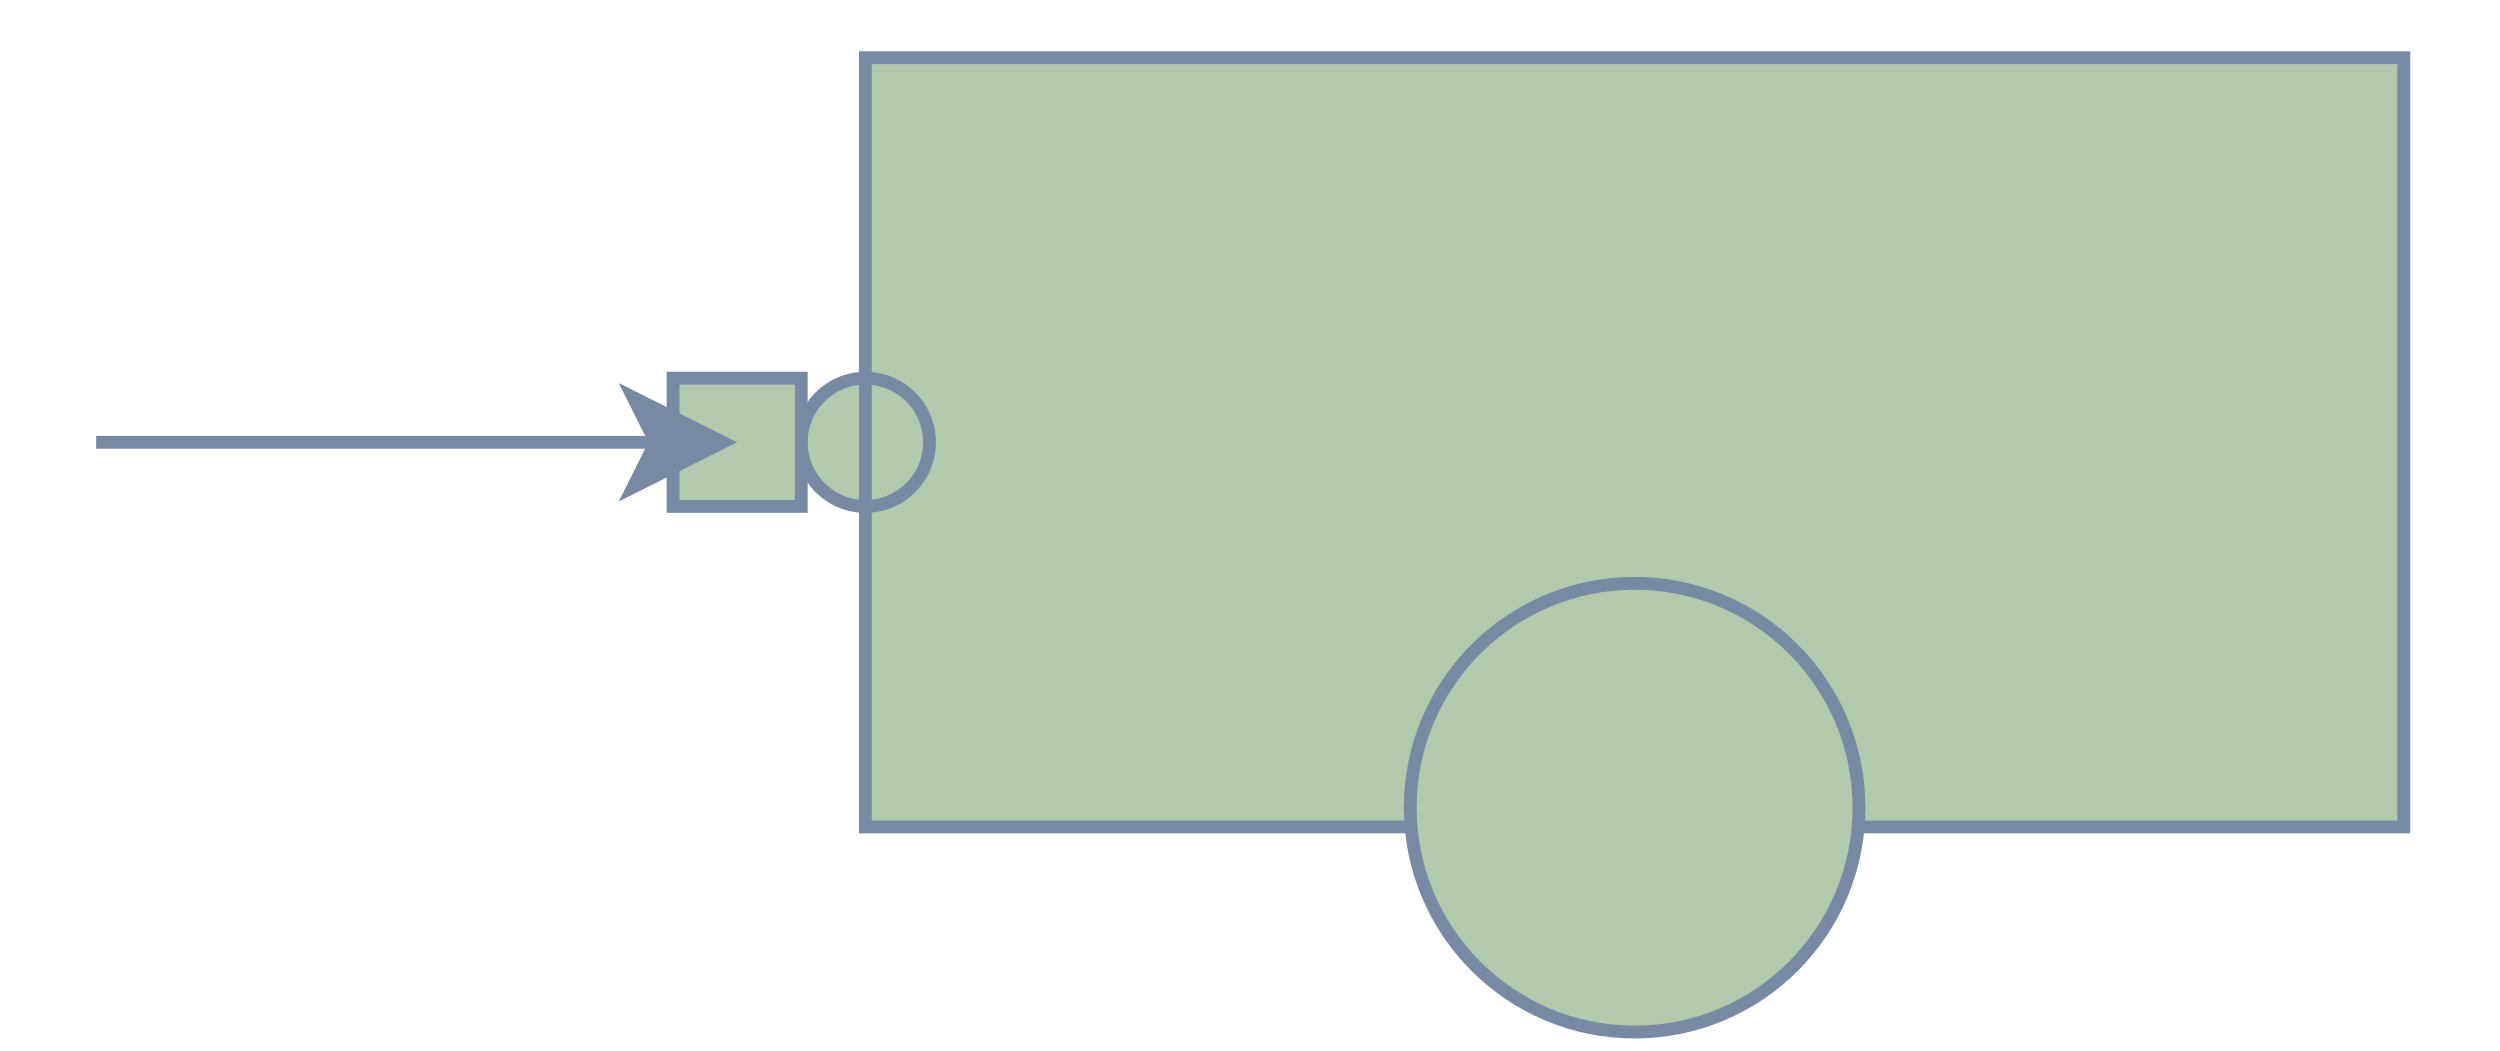 <?xml version="1.0" encoding="UTF-8"?>
<!-- Do not edit this file with editors other than draw.io -->
<!DOCTYPE svg PUBLIC "-//W3C//DTD SVG 1.1//EN" "http://www.w3.org/Graphics/SVG/1.1/DTD/svg11.dtd">
<svg xmlns="http://www.w3.org/2000/svg" style="background: transparent; background-color: transparent; color-scheme: light dark;" xmlns:xlink="http://www.w3.org/1999/xlink" version="1.1" width="195px" height="82px" viewBox="-0.5 -0.5 195 82" content="&lt;mxfile host=&quot;app.diagrams.net&quot; agent=&quot;Mozilla/5.0 (Windows NT 10.0; Win64; x64) AppleWebKit/537.36 (KHTML, like Gecko) Chrome/136.0.0.0 Safari/537.36&quot; version=&quot;26.2.9&quot;&gt;&#10;  &lt;diagram name=&quot;Page-1&quot; id=&quot;Z96WS5SQFw9MbTuKQBWH&quot;&gt;&#10;    &lt;mxGraphModel dx=&quot;688&quot; dy=&quot;354&quot; grid=&quot;1&quot; gridSize=&quot;10&quot; guides=&quot;1&quot; tooltips=&quot;1&quot; connect=&quot;1&quot; arrows=&quot;1&quot; fold=&quot;1&quot; page=&quot;1&quot; pageScale=&quot;1&quot; pageWidth=&quot;827&quot; pageHeight=&quot;1169&quot; math=&quot;0&quot; shadow=&quot;0&quot; adaptiveColors=&quot;auto&quot;&gt;&#10;      &lt;root&gt;&#10;        &lt;mxCell id=&quot;0&quot; /&gt;&#10;        &lt;mxCell id=&quot;1&quot; parent=&quot;0&quot; /&gt;&#10;        &lt;mxCell id=&quot;ih20h1vXMwfPzud2FalZ-2&quot; value=&quot;&quot; style=&quot;rounded=0;whiteSpace=wrap;html=1;shadow=1;labelBackgroundColor=none;fillColor=#B2C9AB;strokeColor=#788AA3;fontColor=#46495D;&quot; vertex=&quot;1&quot; parent=&quot;1&quot;&gt;&#10;          &lt;mxGeometry x=&quot;350&quot; y=&quot;240&quot; width=&quot;120&quot; height=&quot;60&quot; as=&quot;geometry&quot; /&gt;&#10;        &lt;/mxCell&gt;&#10;        &lt;mxCell id=&quot;ih20h1vXMwfPzud2FalZ-5&quot; value=&quot;&quot; style=&quot;shape=lineEllipse;line=vertical;perimeter=ellipsePerimeter;whiteSpace=wrap;html=1;backgroundOutline=1;rounded=0;labelBackgroundColor=none;fillColor=#B2C9AB;strokeColor=#788AA3;fontColor=#46495D;&quot; vertex=&quot;1&quot; parent=&quot;1&quot;&gt;&#10;          &lt;mxGeometry x=&quot;345&quot; y=&quot;265&quot; width=&quot;10&quot; height=&quot;10&quot; as=&quot;geometry&quot; /&gt;&#10;        &lt;/mxCell&gt;&#10;        &lt;mxCell id=&quot;ih20h1vXMwfPzud2FalZ-6&quot; value=&quot;&quot; style=&quot;verticalLabelPosition=bottom;verticalAlign=top;html=1;shape=mxgraph.basic.rect;fillColor2=none;strokeWidth=1;size=20;indent=5;rounded=0;labelBackgroundColor=none;fillColor=#B2C9AB;strokeColor=#788AA3;fontColor=#46495D;&quot; vertex=&quot;1&quot; parent=&quot;1&quot;&gt;&#10;          &lt;mxGeometry x=&quot;335&quot; y=&quot;265&quot; width=&quot;10&quot; height=&quot;10&quot; as=&quot;geometry&quot; /&gt;&#10;        &lt;/mxCell&gt;&#10;        &lt;mxCell id=&quot;ih20h1vXMwfPzud2FalZ-8&quot; value=&quot;&quot; style=&quot;ellipse;whiteSpace=wrap;html=1;aspect=fixed;rounded=0;labelBackgroundColor=none;fillColor=#B2C9AB;strokeColor=#788AA3;fontColor=#46495D;&quot; vertex=&quot;1&quot; parent=&quot;1&quot;&gt;&#10;          &lt;mxGeometry x=&quot;392.5&quot; y=&quot;281&quot; width=&quot;35&quot; height=&quot;35&quot; as=&quot;geometry&quot; /&gt;&#10;        &lt;/mxCell&gt;&#10;        &lt;mxCell id=&quot;ih20h1vXMwfPzud2FalZ-10&quot; value=&quot;&quot; style=&quot;edgeStyle=none;orthogonalLoop=1;jettySize=auto;html=1;rounded=0;labelBackgroundColor=none;strokeColor=#788AA3;fontColor=default;&quot; edge=&quot;1&quot; parent=&quot;1&quot;&gt;&#10;          &lt;mxGeometry width=&quot;100&quot; relative=&quot;1&quot; as=&quot;geometry&quot;&gt;&#10;            &lt;mxPoint x=&quot;290&quot; y=&quot;270&quot; as=&quot;sourcePoint&quot; /&gt;&#10;            &lt;mxPoint x=&quot;340&quot; y=&quot;270&quot; as=&quot;targetPoint&quot; /&gt;&#10;            &lt;Array as=&quot;points&quot; /&gt;&#10;          &lt;/mxGeometry&gt;&#10;        &lt;/mxCell&gt;&#10;      &lt;/root&gt;&#10;    &lt;/mxGraphModel&gt;&#10;  &lt;/diagram&gt;&#10;&lt;/mxfile&gt;&#10;"><defs/><g><g data-cell-id="0"><g data-cell-id="1"><g data-cell-id="ih20h1vXMwfPzud2FalZ-2"><g style="filter: drop-shadow(light-dark(rgba(0, 0, 0, 0.25), rgba(237, 237, 237, 0.25)) 2px 3px 2px);"><rect x="67" y="4" width="120" height="60" fill="#b2c9ab" stroke="#788aa3" pointer-events="all" style="fill: light-dark(rgb(178, 201, 171), rgb(56, 76, 50)); stroke: light-dark(rgb(120, 138, 163), rgb(106, 122, 143));"/></g></g><g data-cell-id="ih20h1vXMwfPzud2FalZ-5"><g><ellipse cx="67" cy="34" rx="5" ry="5" fill="#b2c9ab" stroke="#788aa3" pointer-events="all" style="fill: light-dark(rgb(178, 201, 171), rgb(56, 76, 50)); stroke: light-dark(rgb(120, 138, 163), rgb(106, 122, 143));"/><path d="M 67 29 L 67 39" fill="none" stroke="#788aa3" stroke-miterlimit="10" pointer-events="all" style="stroke: light-dark(rgb(120, 138, 163), rgb(106, 122, 143));"/></g></g><g data-cell-id="ih20h1vXMwfPzud2FalZ-6"><g><path d="M 52 29 L 62 29 L 62 39 L 52 39 L 52 29 Z" fill="#b2c9ab" stroke="none" pointer-events="all" style="fill: light-dark(rgb(178, 201, 171), rgb(56, 76, 50));"/><path d="M 52 29 L 52 39 L 52 39 L 62 39 L 62 29 L 52 29" fill="transparent" stroke="none" pointer-events="all" style="fill: transparent;"/><path d="M 52 29 L 62 29 L 62 39 L 52 39 L 52 29 Z" fill="none" stroke="#788aa3" stroke-miterlimit="10" pointer-events="all" style="stroke: light-dark(rgb(120, 138, 163), rgb(106, 122, 143));"/></g></g><g data-cell-id="ih20h1vXMwfPzud2FalZ-8"><g><ellipse cx="127" cy="62.5" rx="17.5" ry="17.5" fill="#b2c9ab" stroke="#788aa3" pointer-events="all" style="fill: light-dark(rgb(178, 201, 171), rgb(56, 76, 50)); stroke: light-dark(rgb(120, 138, 163), rgb(106, 122, 143));"/></g></g><g data-cell-id="ih20h1vXMwfPzud2FalZ-10"><g><path d="M 7 34 L 50.63 34" fill="none" stroke="#788aa3" stroke-miterlimit="10" pointer-events="stroke" style="stroke: light-dark(rgb(120, 138, 163), rgb(106, 122, 143));"/><path d="M 55.88 34 L 48.88 37.5 L 50.63 34 L 48.88 30.5 Z" fill="#788aa3" stroke="#788aa3" stroke-miterlimit="10" pointer-events="all" style="fill: light-dark(rgb(120, 138, 163), rgb(106, 122, 143)); stroke: light-dark(rgb(120, 138, 163), rgb(106, 122, 143));"/></g></g></g></g></g></svg>